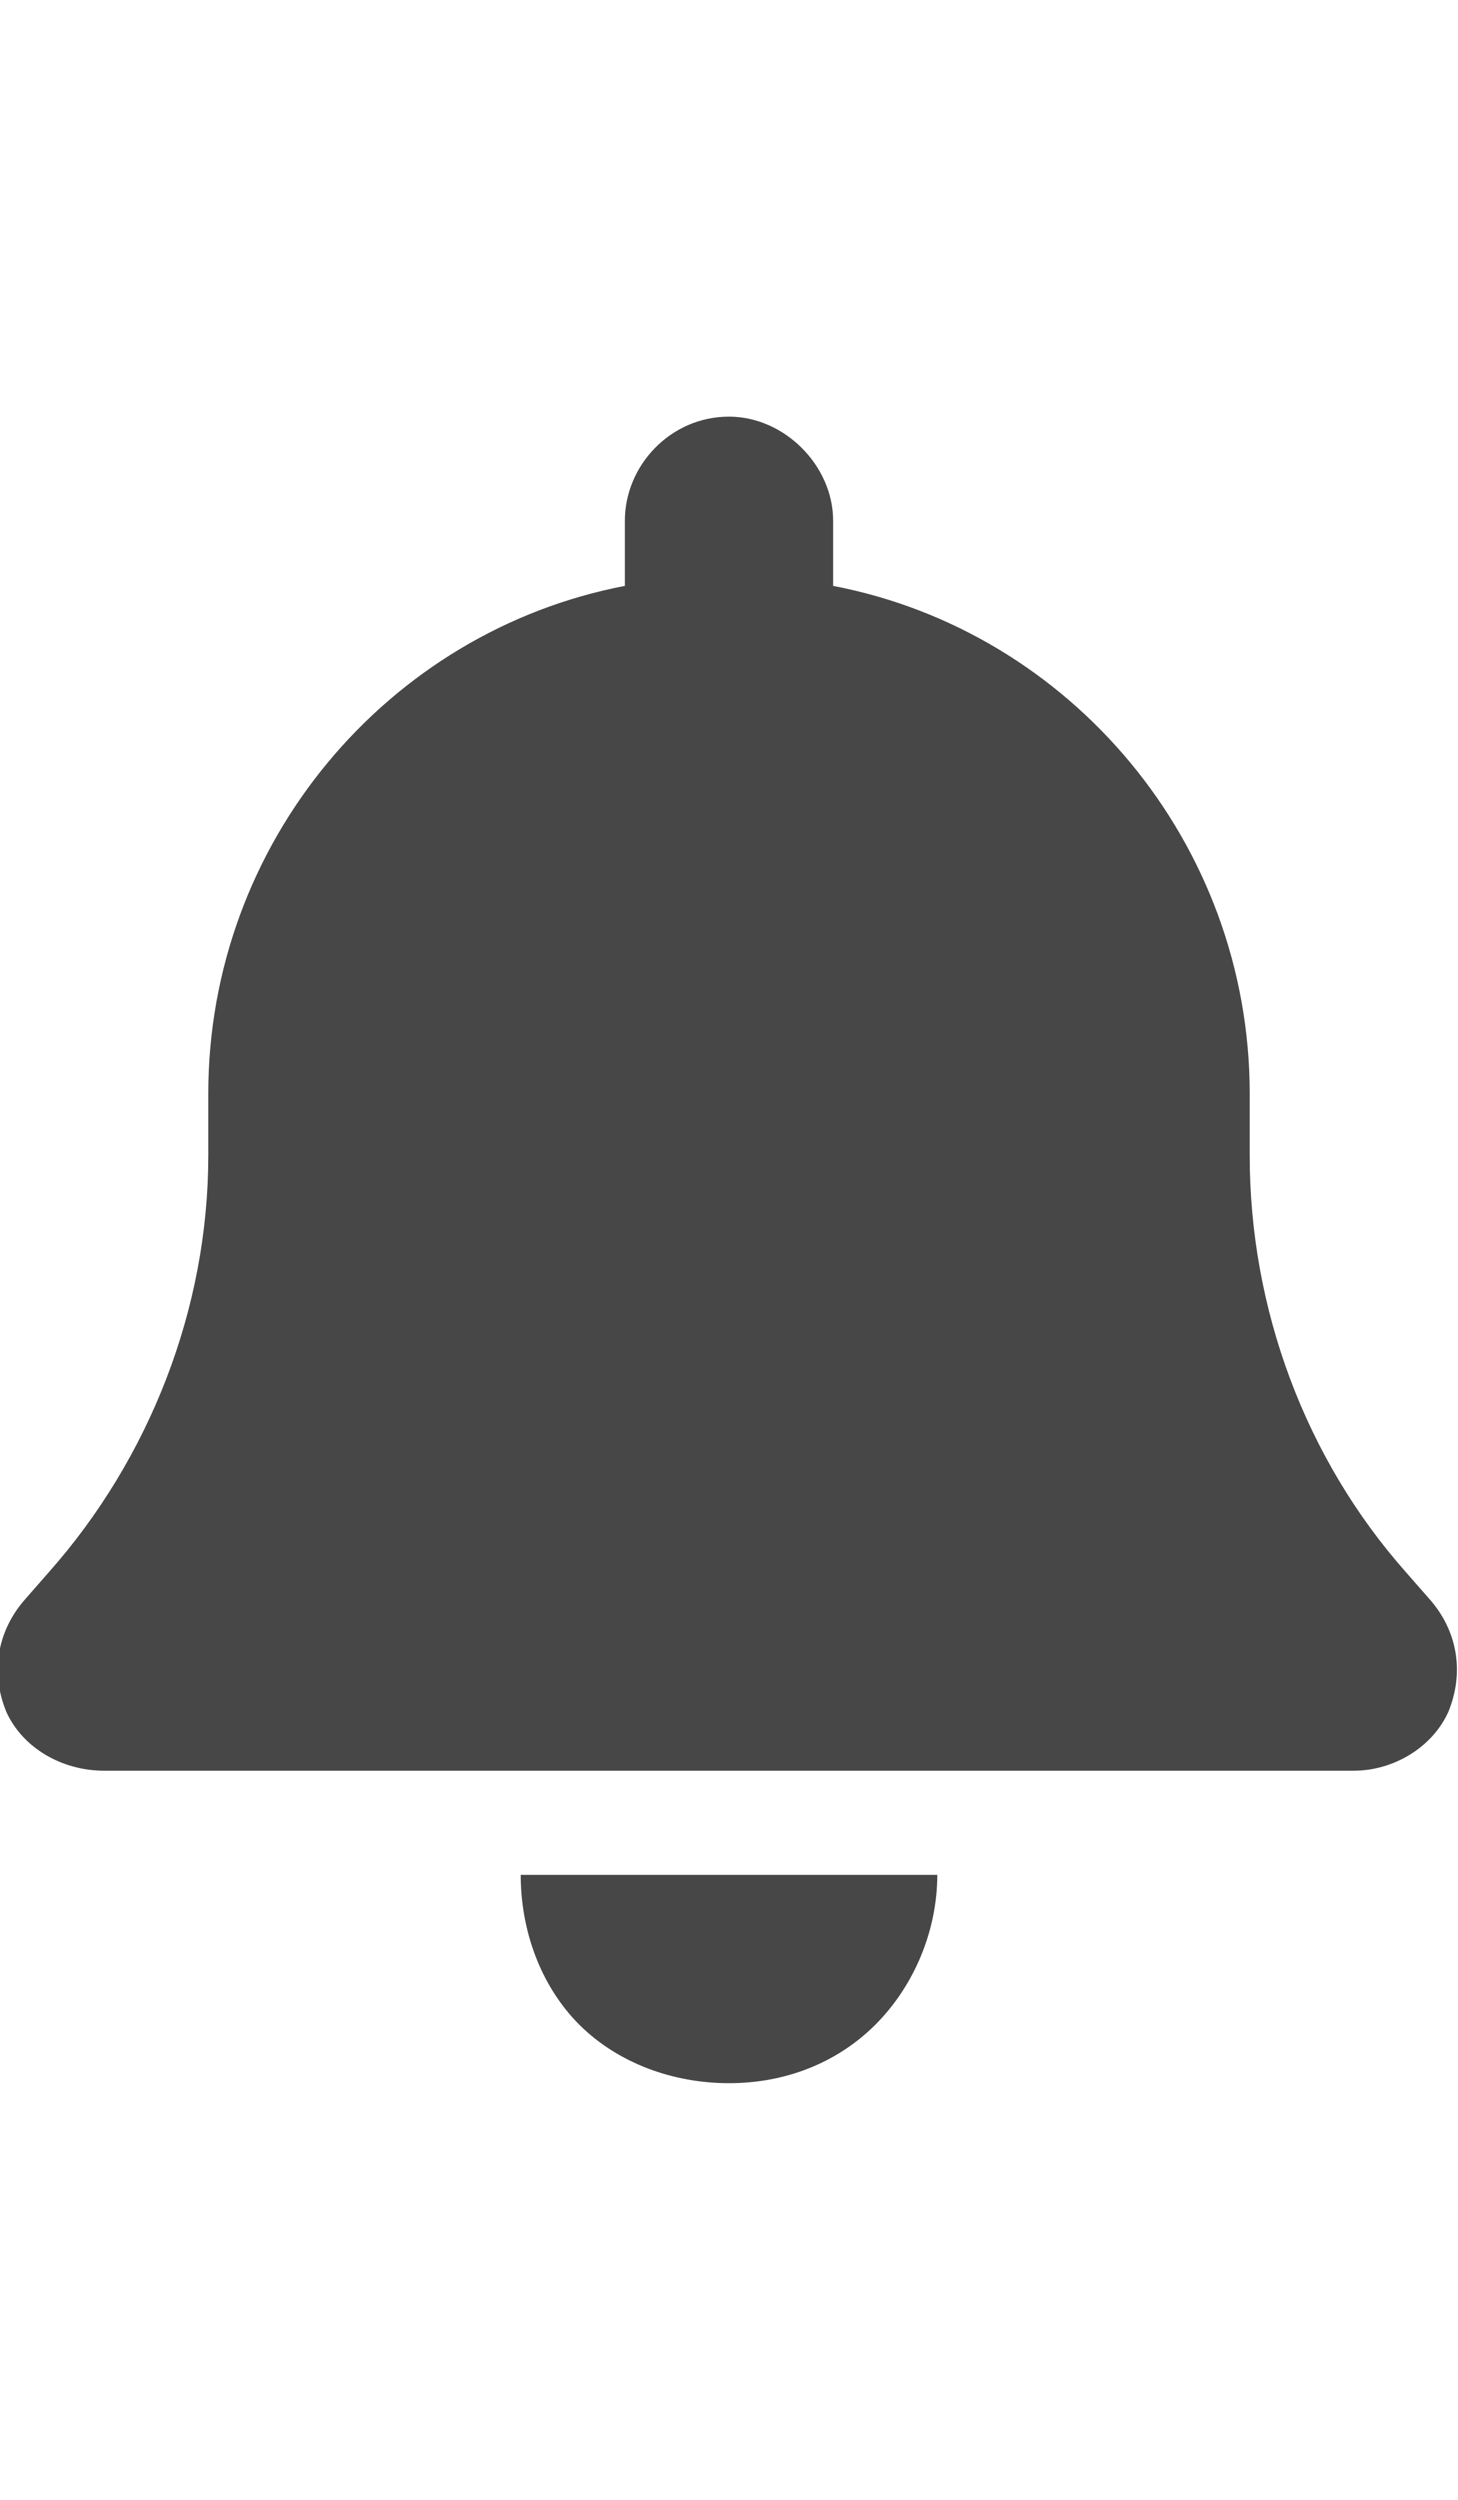 <svg width="14" height="24" viewBox="0 0 14 24" fill="none" xmlns="http://www.w3.org/2000/svg">
<g id="label-paired / md / bell-md / fill" clip-path="url(#clip0_2556_14765)">
<path id="icon" d="M7 4C7.531 4 8 4.469 8 5V5.625C10.281 6.062 12 8.094 12 10.5V11.094C12 12.562 12.531 14 13.5 15.094L13.719 15.344C14 15.656 14.062 16.062 13.906 16.438C13.75 16.781 13.375 17 13 17H1C0.594 17 0.219 16.781 0.062 16.438C-0.094 16.062 -0.031 15.656 0.25 15.344L0.469 15.094C1.438 14 2 12.562 2 11.094V10.5C2 8.094 3.719 6.062 6 5.625V5C6 4.469 6.438 4 7 4ZM8.406 19.438C8.031 19.812 7.531 20 7 20C6.469 20 5.938 19.812 5.562 19.438C5.188 19.062 5 18.531 5 18H7H9C9 18.531 8.781 19.062 8.406 19.438Z" fill="black" fill-opacity="0.72"/>
</g>
<defs>
<clipPath id="clip0_2556_14765">
<rect width="14" height="24" fill="white"/>
</clipPath>
</defs>
</svg>
